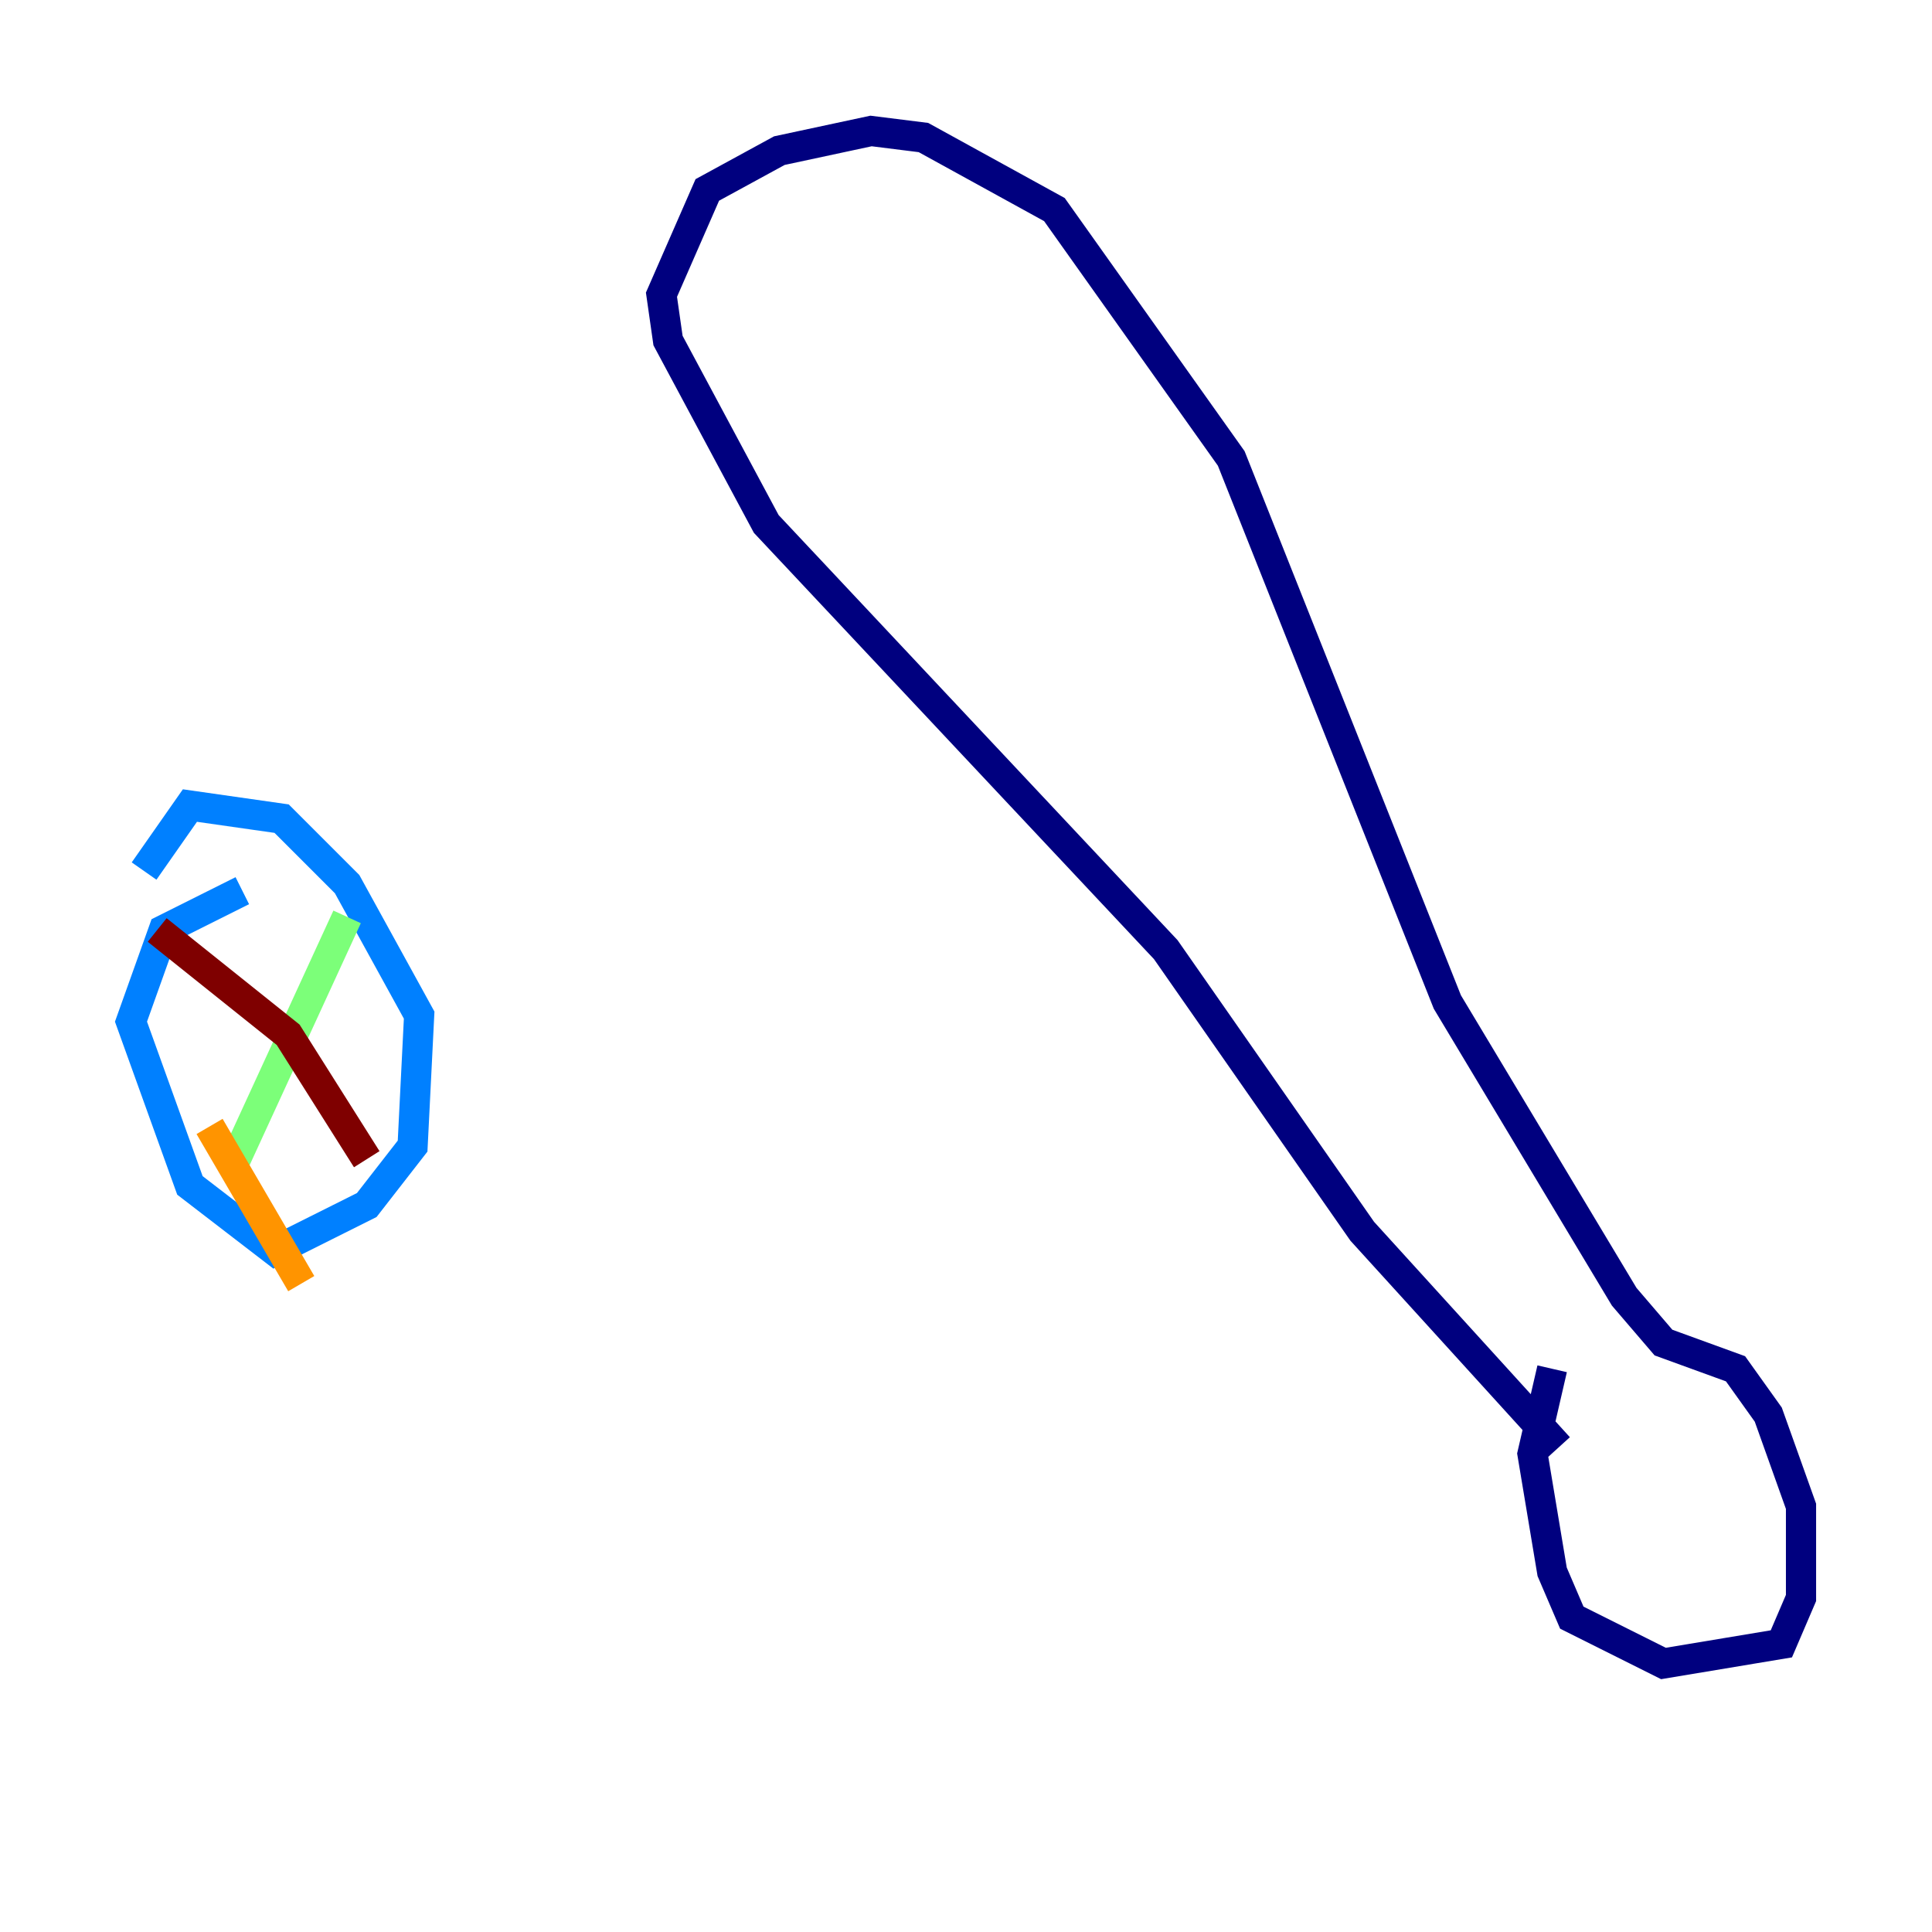 <?xml version="1.0" encoding="utf-8" ?>
<svg baseProfile="tiny" height="128" version="1.2" viewBox="0,0,128,128" width="128" xmlns="http://www.w3.org/2000/svg" xmlns:ev="http://www.w3.org/2001/xml-events" xmlns:xlink="http://www.w3.org/1999/xlink"><defs /><polyline fill="none" points="102.834,90.685 101.532,96.325 102.834,104.136 104.136,107.173 110.21,110.21 118.02,108.909 119.322,105.871 119.322,99.797 117.153,93.722 114.983,90.685 110.21,88.949 107.607,85.912 95.891,66.386 81.573,30.373 69.858,13.885 61.18,9.112 57.709,8.678 51.634,9.98 46.861,12.583 43.824,19.525 44.258,22.563 50.766,34.712 77.234,62.915 90.251,81.573 103.268,95.891" stroke="#00007f" stroke-width="2" /><polyline fill="none" points="16.054,59.01 10.848,61.614 8.678,67.688 12.583,78.536 18.224,82.875 24.298,79.837 27.336,75.932 27.77,67.254 22.997,58.576 18.658,54.237 12.583,53.37 9.546,57.709" stroke="#0080ff" stroke-width="2" /><polyline fill="none" points="22.997,60.746 15.62,76.8" stroke="#7cff79" stroke-width="2" /><polyline fill="none" points="13.885,74.63 19.959,85.044" stroke="#ff9400" stroke-width="2" /><polyline fill="none" points="10.414,61.614 19.091,68.556 24.298,76.8" stroke="#7f0000" stroke-width="2" /></svg>